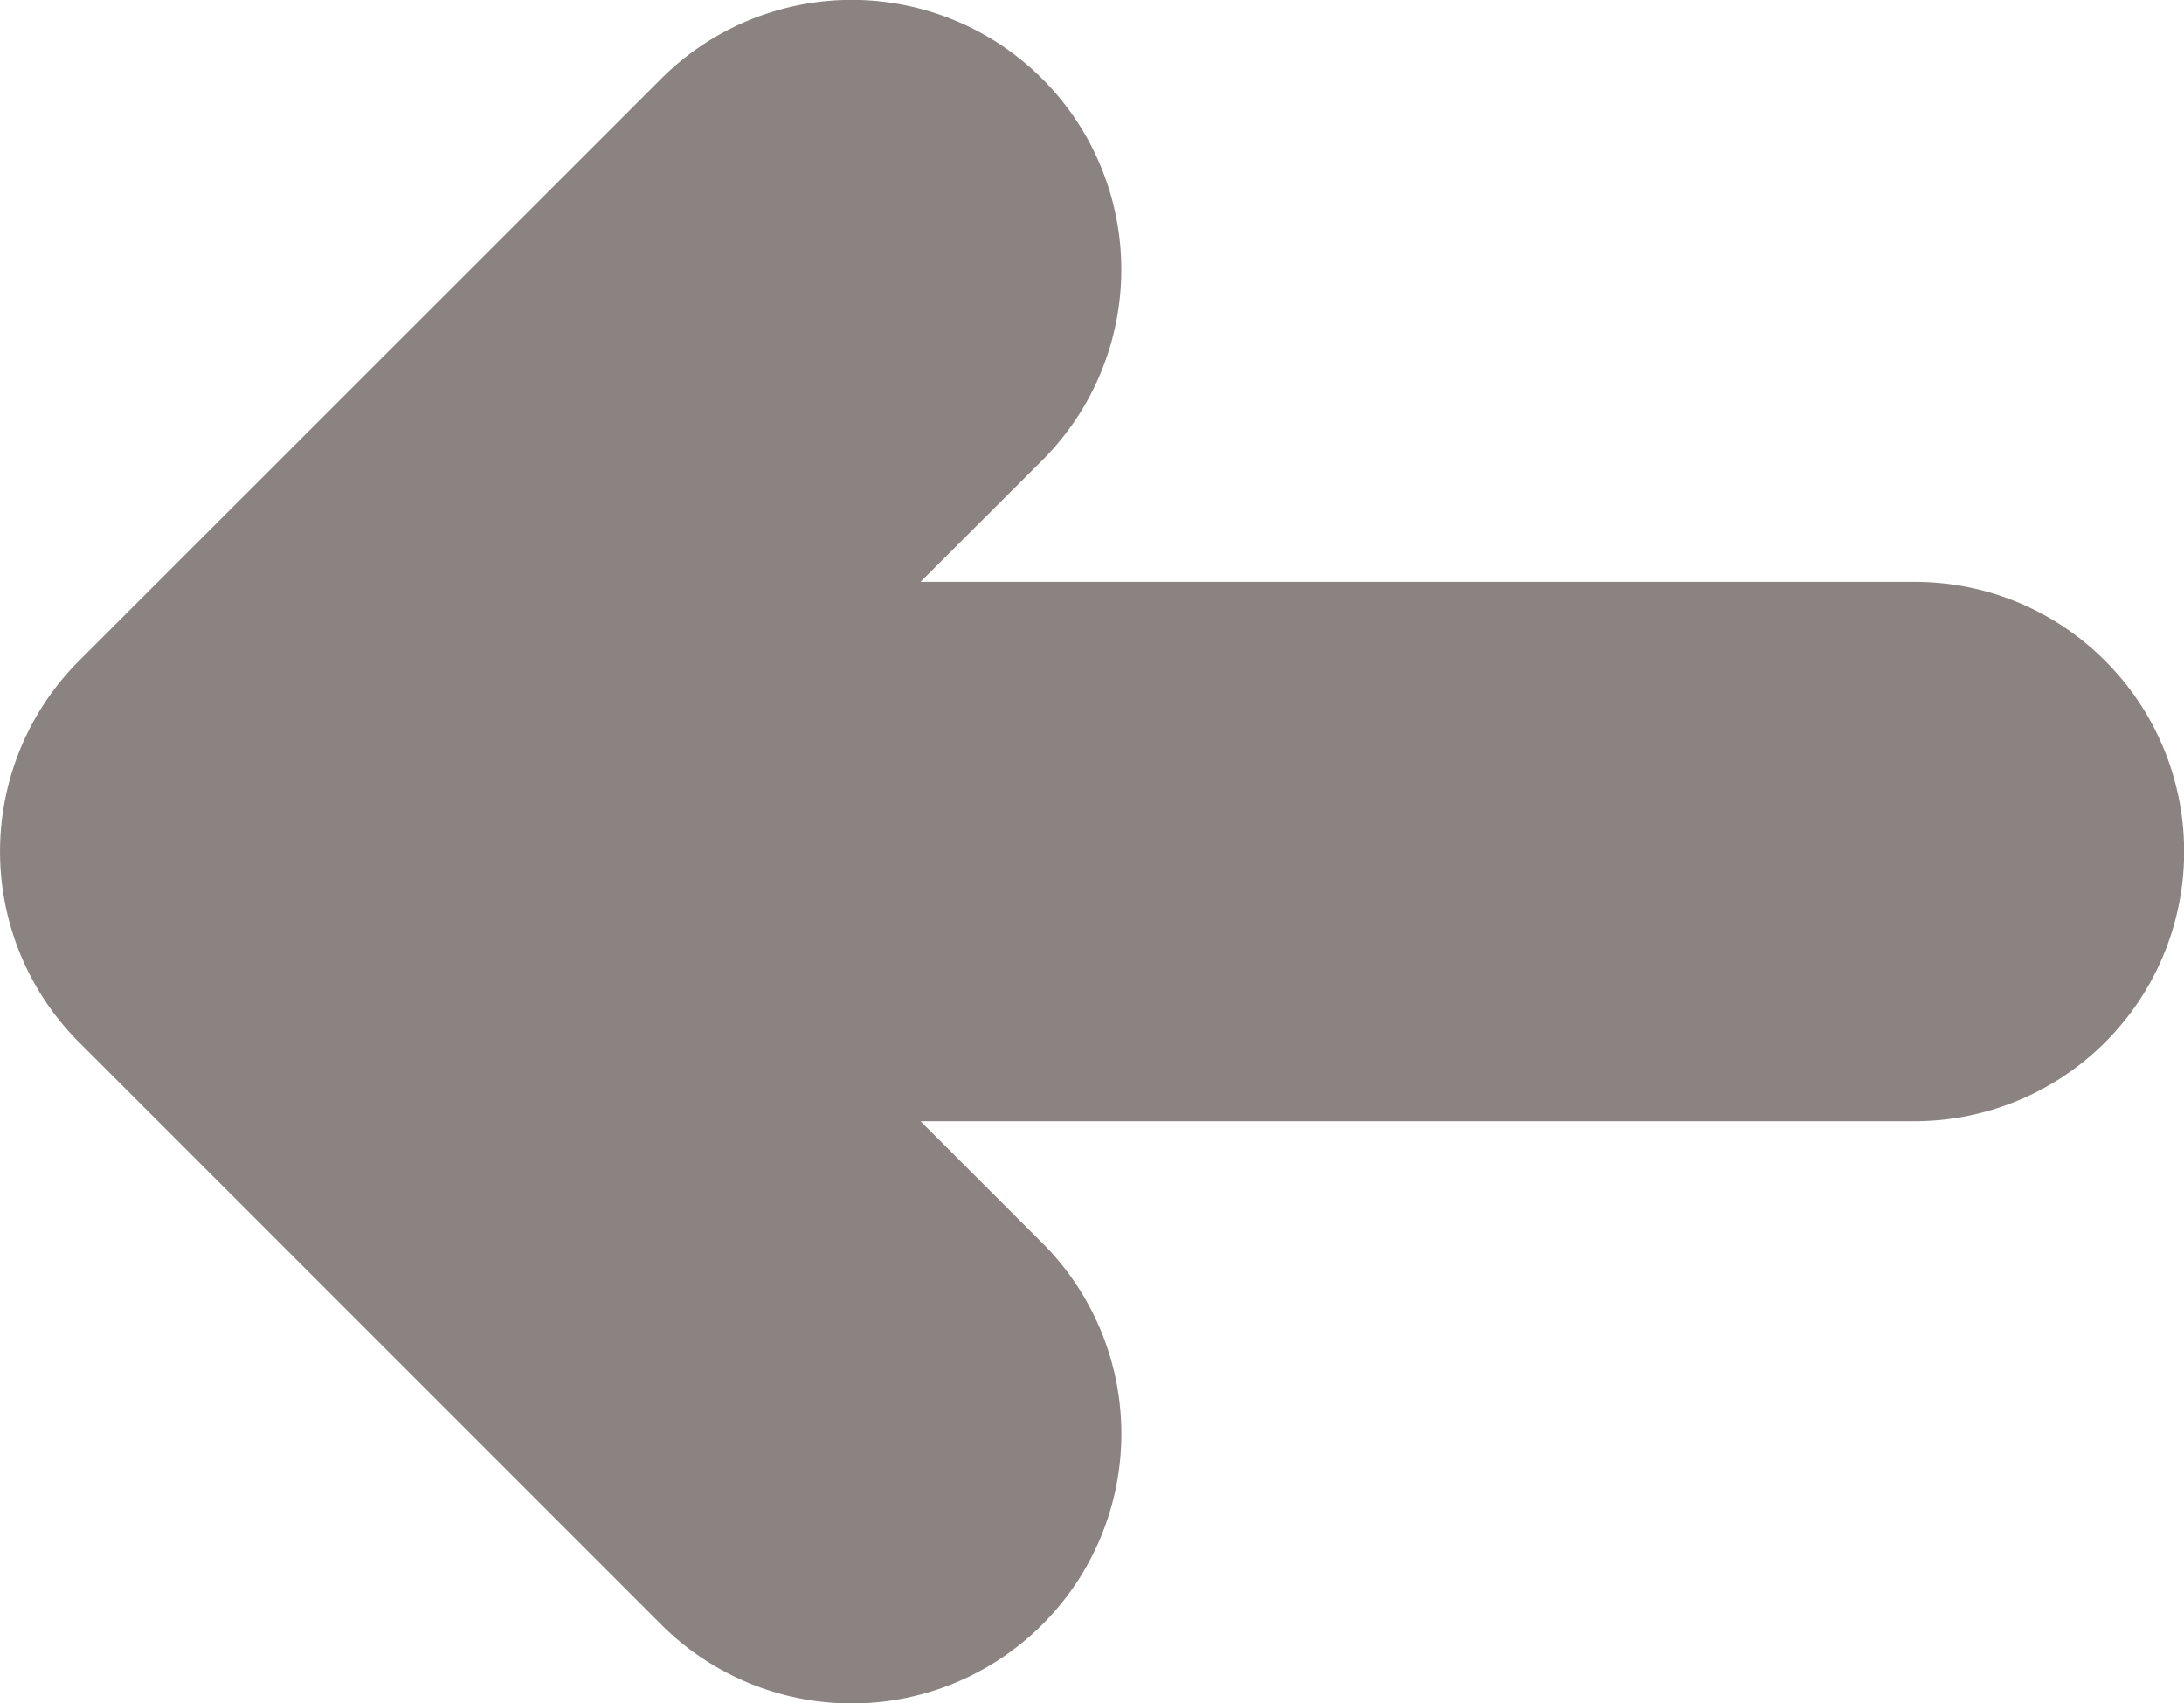 <svg xmlns="http://www.w3.org/2000/svg" width="30.783" height="24" viewBox="0 0 30.783 24">
  <path id="Path_3" data-name="Path 3" d="M29.672,65.721a3.776,3.776,0,0,0-2.689-1.113H12.974L14.685,62.9a3.8,3.8,0,1,0-5.372-5.376L1.118,65.716a3.8,3.8,0,0,0,0,5.383l8.194,8.194a3.8,3.8,0,1,0,5.376-5.372l-1.713-1.713H26.985a3.8,3.8,0,0,0,2.687-6.487Z" transform="translate(0 -56.408)" fill="#8a8382"/>
</svg>

